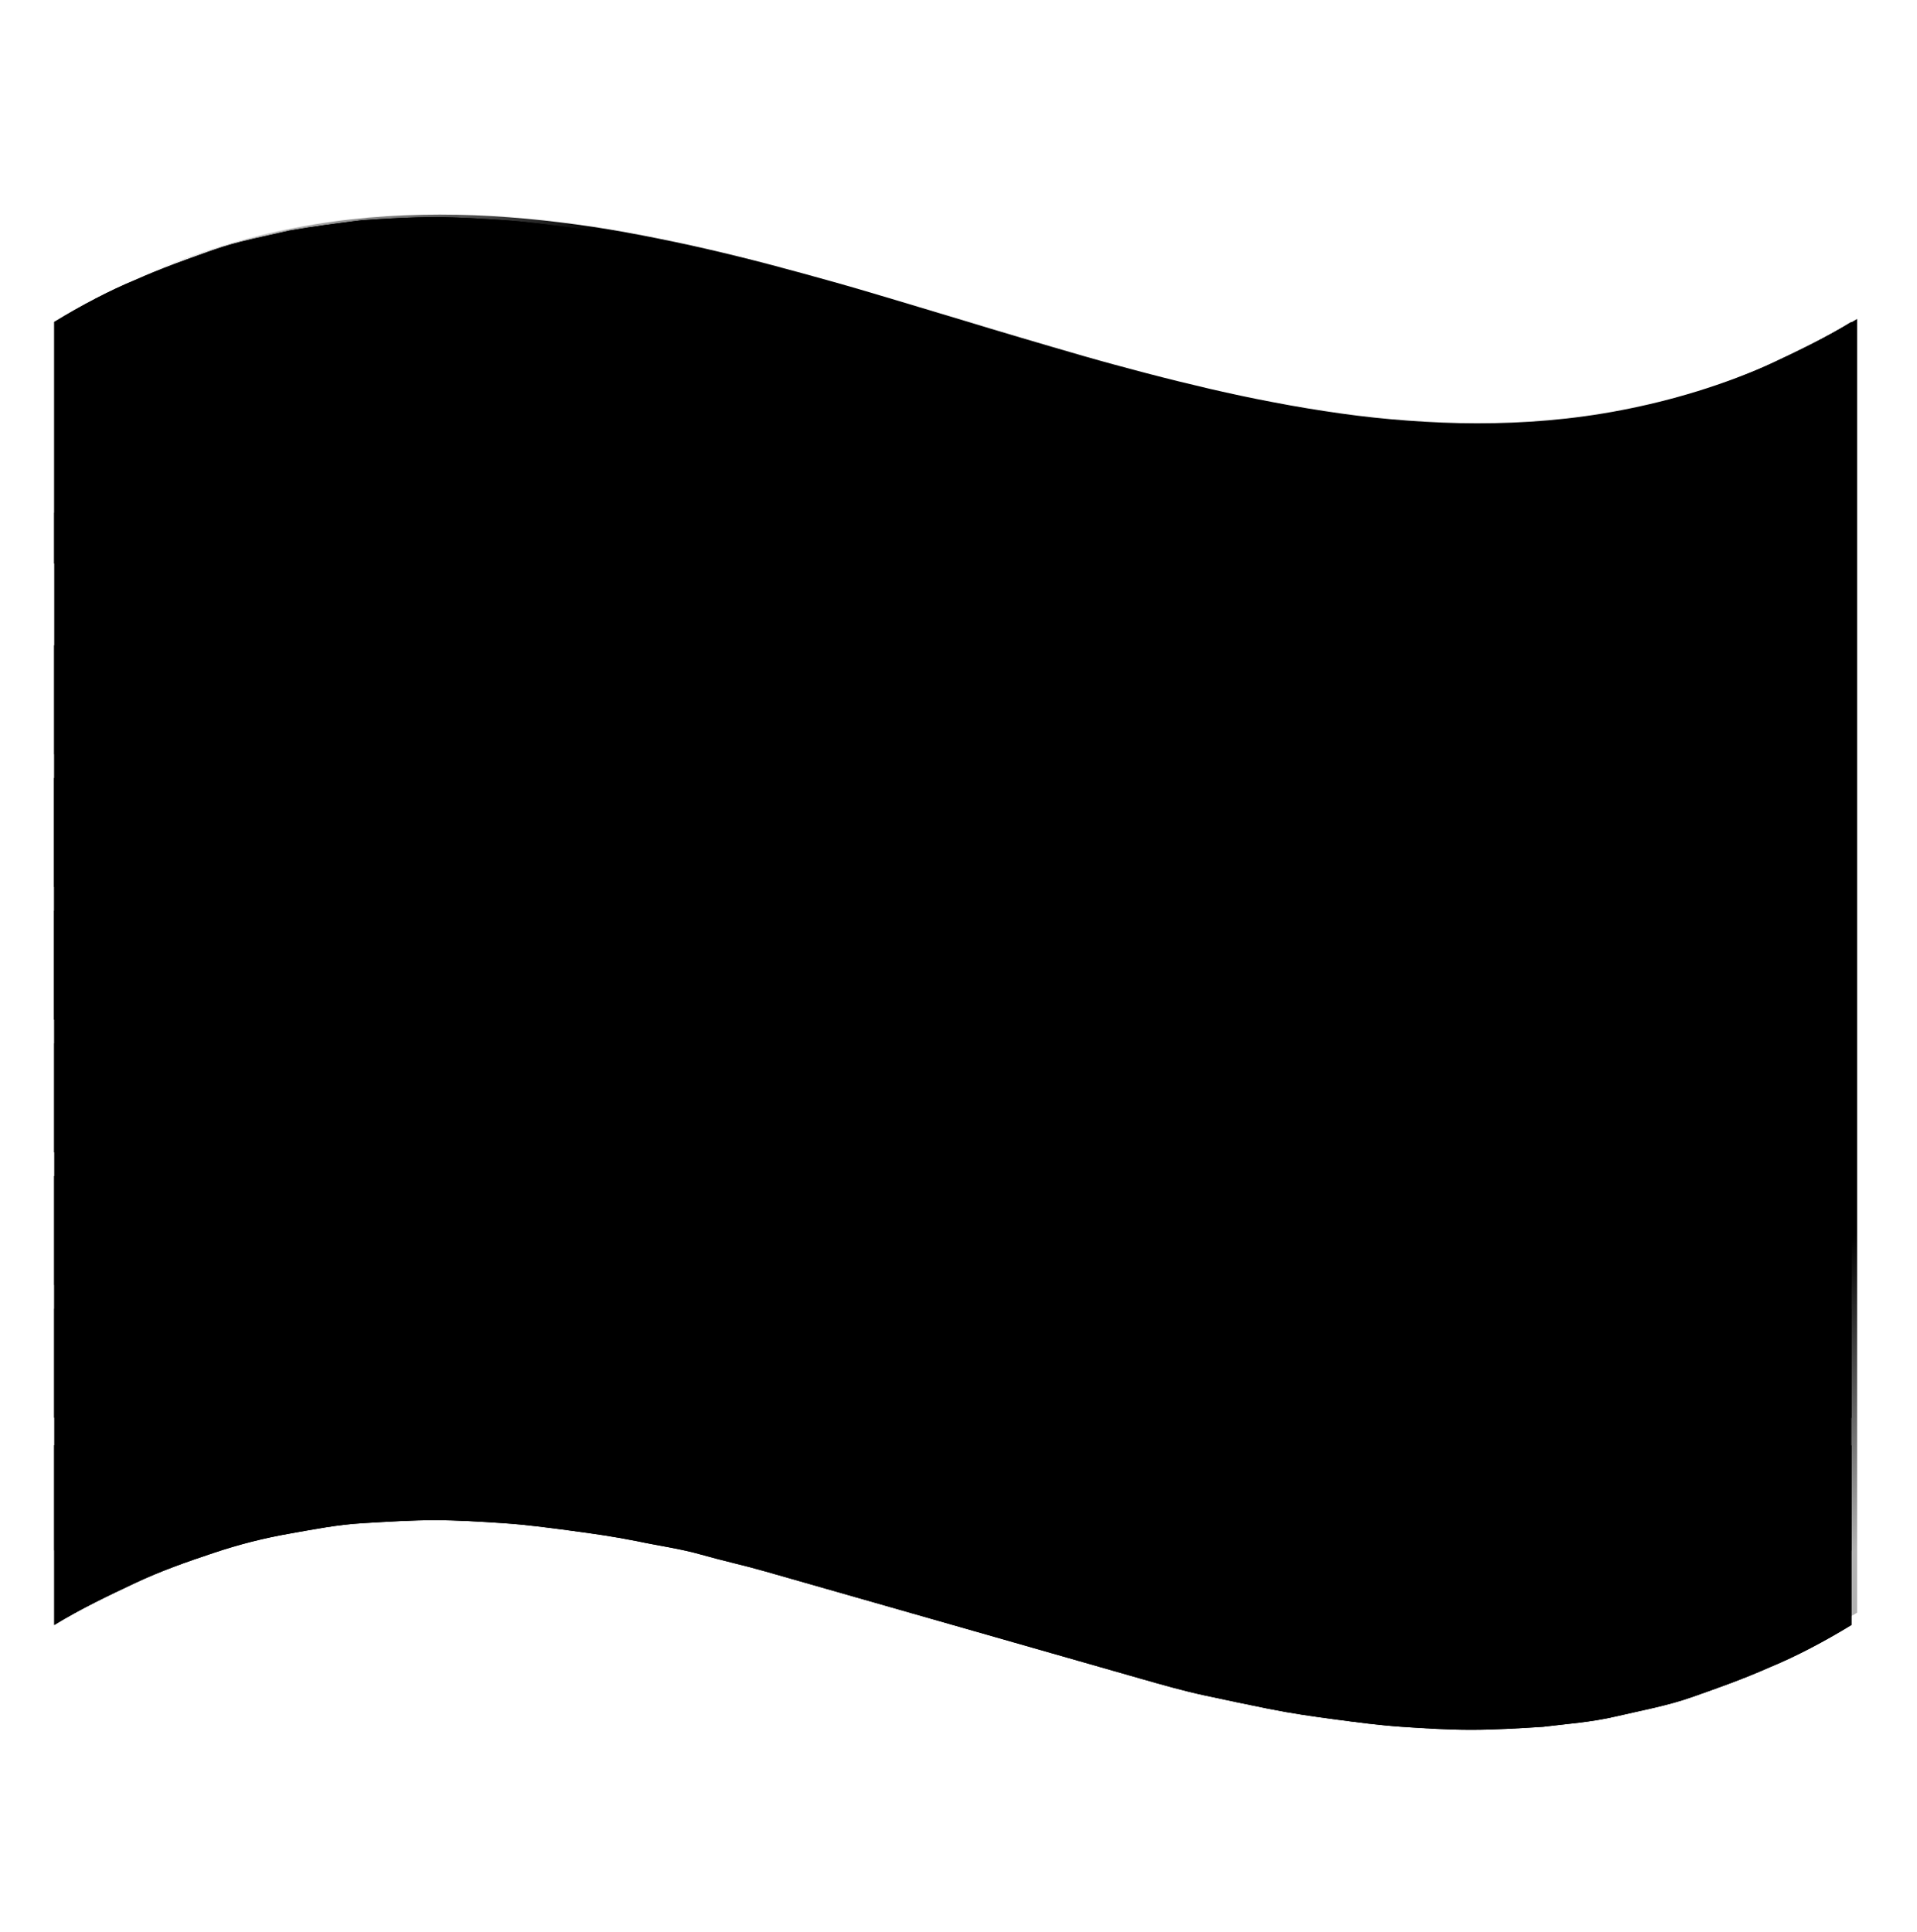 <svg width="128" height="129" viewBox="0 0 128 129" fill="none" xmlns="http://www.w3.org/2000/svg">
<path d="M123.621 37.64C121.821 38.74 119.921 39.74 118.221 40.44C116.421 41.24 114.721 41.84 113.021 42.44C111.321 43.04 109.621 43.34 107.921 43.74C106.221 44.14 104.621 44.24 103.021 44.44C101.421 44.54 99.821 44.64 98.221 44.64C96.621 44.64 95.121 44.54 93.621 44.44C92.121 44.34 90.621 44.14 89.121 43.94C87.621 43.74 86.221 43.54 84.721 43.24C83.221 42.94 81.821 42.64 80.421 42.34C79.021 42.04 77.621 41.64 76.221 41.24C74.821 40.84 73.421 40.44 72.021 40.04C70.621 39.64 69.221 39.24 67.821 38.84C66.421 38.44 65.021 38.04 63.621 37.64C62.221 37.24 60.821 36.84 59.421 36.44C58.021 36.04 56.621 35.64 55.221 35.24C53.821 34.84 52.421 34.44 51.021 34.04C49.621 33.64 48.221 33.34 46.821 32.94C45.421 32.54 43.921 32.34 42.521 32.04C41.021 31.74 39.621 31.54 38.121 31.34C36.621 31.14 35.121 30.94 33.621 30.84C32.121 30.74 30.521 30.64 29.021 30.64C27.521 30.64 25.921 30.74 24.221 30.84C22.521 30.94 21.021 31.24 19.321 31.54C17.621 31.84 16.021 32.24 14.221 32.84C12.421 33.44 10.721 34.04 9.021 34.84C7.321 35.64 5.421 36.54 3.621 37.64V32.64C3.621 32.64 3.621 28 3.621 26.5V21.5C5.421 20.4 7.321 19.4 9.021 18.7C10.821 17.9 12.521 17.3 14.221 16.7C15.921 16.1 17.621 15.8 19.321 15.4C21.021 15.1 22.621 14.9 24.221 14.7C25.821 14.6 27.421 14.5 29.021 14.5C30.621 14.5 32.121 14.6 33.621 14.7C35.121 14.8 36.621 15 38.121 15.2C39.621 15.4 41.121 15.6 42.521 15.9C43.921 16.2 45.421 16.5 46.821 16.8C48.221 17.1 49.621 17.5 51.021 17.9C52.421 18.3 53.821 18.7 55.221 19.1C56.621 19.5 58.021 19.9 59.421 20.3C60.821 20.7 62.221 21.1 63.621 21.5C65.021 21.9 66.421 22.3 67.821 22.7C69.221 23.1 70.621 23.5 72.021 23.9C73.421 24.3 74.821 24.7 76.221 25.1C77.621 25.5 79.021 25.8 80.421 26.2C81.821 26.5 83.321 26.8 84.721 27.1C86.121 27.4 87.621 27.6 89.121 27.8C90.621 28 92.121 28.2 93.621 28.3C95.121 28.4 96.721 28.5 98.221 28.5C99.721 28.5 101.321 28.4 103.021 28.3C104.721 28.2 106.221 27.9 107.921 27.6C109.621 27.3 111.221 26.9 113.021 26.3C114.821 25.7 116.521 25.1 118.221 24.3C119.921 23.5 121.821 22.6 123.621 21.5V26.5V32.64C123.621 32.64 123.621 35.74 123.621 37.64Z" fill="#F3473B" style="fill:#F3473B;fill:color(display-p3 0.953 0.278 0.231);fill-opacity:1;"/>
<path d="M123.621 37.64C121.821 38.74 119.921 39.74 118.221 40.44C116.421 41.24 114.721 41.84 113.021 42.44C111.321 43.04 109.621 43.34 107.921 43.74C106.221 44.14 104.621 44.24 103.021 44.44C101.421 44.54 99.821 44.64 98.221 44.64C96.621 44.64 95.121 44.54 93.621 44.44C92.121 44.34 90.621 44.14 89.121 43.94C87.621 43.74 86.221 43.54 84.721 43.24C83.221 42.94 81.821 42.64 80.421 42.34C79.021 42.04 77.621 41.64 76.221 41.24C74.821 40.84 73.421 40.44 72.021 40.04C70.621 39.64 69.221 39.24 67.821 38.84C66.421 38.44 65.021 38.04 63.621 37.64C62.221 37.24 60.821 36.84 59.421 36.44C58.021 36.04 56.621 35.64 55.221 35.24C53.821 34.84 52.421 34.44 51.021 34.04C49.621 33.64 48.221 33.34 46.821 32.94C45.421 32.54 43.921 32.34 42.521 32.04C41.021 31.74 39.621 31.54 38.121 31.34C36.621 31.14 35.121 30.94 33.621 30.84C32.121 30.74 30.521 30.64 29.021 30.64C27.521 30.64 25.921 30.74 24.221 30.84C22.521 30.94 21.021 31.24 19.321 31.54C17.621 31.84 16.021 32.24 14.221 32.84C12.421 33.44 10.721 34.04 9.021 34.84C7.321 35.64 5.421 36.54 3.621 37.64V32.64C3.621 32.64 3.621 28 3.621 26.5V21.5C5.421 20.4 7.321 19.4 9.021 18.7C10.821 17.9 12.521 17.3 14.221 16.7C15.921 16.1 17.621 15.8 19.321 15.4C21.021 15.1 22.621 14.9 24.221 14.7C25.821 14.6 27.421 14.5 29.021 14.5C30.621 14.5 32.121 14.6 33.621 14.7C35.121 14.8 36.621 15 38.121 15.2C39.621 15.4 41.121 15.6 42.521 15.9C43.921 16.2 45.421 16.5 46.821 16.8C48.221 17.1 49.621 17.5 51.021 17.9C52.421 18.3 53.821 18.7 55.221 19.1C56.621 19.5 58.021 19.9 59.421 20.3C60.821 20.7 62.221 21.1 63.621 21.5C65.021 21.9 66.421 22.3 67.821 22.7C69.221 23.1 70.621 23.5 72.021 23.9C73.421 24.3 74.821 24.7 76.221 25.1C77.621 25.5 79.021 25.8 80.421 26.2C81.821 26.5 83.321 26.8 84.721 27.1C86.121 27.4 87.621 27.6 89.121 27.8C90.621 28 92.121 28.2 93.621 28.3C95.121 28.4 96.721 28.5 98.221 28.5C99.721 28.5 101.321 28.4 103.021 28.3C104.721 28.2 106.221 27.9 107.921 27.6C109.621 27.3 111.221 26.9 113.021 26.3C114.821 25.7 116.521 25.1 118.221 24.3C119.921 23.5 121.821 22.6 123.621 21.5V26.5V32.64C123.621 32.64 123.621 35.74 123.621 37.64Z" fill="#FFB800" style="fill:#FFB800;fill:color(display-p3 1 0.72 0);fill-opacity:1;"/>
<path d="M123.621 50.381C121.821 51.481 119.921 52.481 118.221 53.181C116.421 53.981 114.721 54.581 113.021 55.181C111.321 55.781 109.621 56.081 107.921 56.481C106.221 56.881 104.621 56.981 103.021 57.181C101.421 57.281 99.821 57.381 98.221 57.381C96.621 57.381 95.121 57.281 93.621 57.181C92.121 57.081 90.621 56.881 89.121 56.681C87.621 56.481 86.221 56.281 84.721 55.981C83.221 55.681 81.821 55.381 80.421 55.081C79.021 54.781 77.621 54.381 76.221 53.981C74.821 53.581 73.421 53.181 72.021 52.781C70.621 52.381 69.221 51.981 67.821 51.581C66.421 51.181 65.021 50.781 63.621 50.381C62.221 49.981 60.821 49.581 59.421 49.181C58.021 48.781 56.621 48.381 55.221 47.981C53.821 47.581 52.421 47.181 51.021 46.781C49.621 46.381 48.221 46.081 46.821 45.681C45.421 45.281 43.921 45.081 42.521 44.781C41.021 44.481 39.621 44.281 38.121 44.081C36.621 43.881 35.121 43.681 33.621 43.581C32.121 43.481 30.521 43.381 29.021 43.381C27.521 43.381 25.921 43.481 24.221 43.581C22.521 43.681 21.021 43.981 19.321 44.281C17.621 44.581 16.021 44.981 14.221 45.581C12.421 46.181 10.721 46.781 9.021 47.581C7.321 48.381 5.421 49.281 3.621 50.381V45.381C3.621 45.381 3.621 40.741 3.621 39.241V34.241C5.421 33.141 7.321 32.141 9.021 31.441C10.821 30.641 12.521 30.041 14.221 29.441C15.921 28.841 17.621 28.541 19.321 28.141C21.021 27.841 22.621 27.641 24.221 27.441C25.821 27.341 27.421 27.241 29.021 27.241C30.621 27.241 32.121 27.341 33.621 27.441C35.121 27.541 36.621 27.741 38.121 27.941C39.621 28.141 41.121 28.341 42.521 28.641C43.921 28.941 45.421 29.241 46.821 29.541C48.221 29.841 49.621 30.241 51.021 30.641C52.421 31.041 53.821 31.441 55.221 31.841C56.621 32.241 58.021 32.641 59.421 33.041C60.821 33.441 62.221 33.841 63.621 34.241C65.021 34.641 66.421 35.041 67.821 35.441C69.221 35.841 70.621 36.241 72.021 36.641C73.421 37.041 74.821 37.441 76.221 37.841C77.621 38.241 79.021 38.541 80.421 38.941C81.821 39.241 83.321 39.541 84.721 39.841C86.121 40.141 87.621 40.341 89.121 40.541C90.621 40.741 92.121 40.941 93.621 41.041C95.121 41.141 96.721 41.241 98.221 41.241C99.721 41.241 101.321 41.141 103.021 41.041C104.721 40.941 106.221 40.641 107.921 40.341C109.621 40.041 111.221 39.641 113.021 39.041C114.821 38.441 116.521 37.841 118.221 37.041C119.921 36.241 121.821 35.341 123.621 34.241V39.241V45.381C123.621 45.381 123.621 48.481 123.621 50.381Z" fill="#F3473B" style="fill:#F3473B;fill:color(display-p3 0.953 0.278 0.231);fill-opacity:1;"/>
<path d="M123.621 59.241C121.821 60.341 119.921 61.341 118.221 62.041C116.421 62.841 114.721 63.441 113.021 64.041C111.321 64.641 109.621 64.941 107.921 65.341C106.221 65.741 104.621 65.841 103.021 66.041C101.421 66.141 99.821 66.241 98.221 66.241C96.621 66.241 95.121 66.141 93.621 66.041C92.121 65.941 90.621 65.741 89.121 65.541C87.621 65.341 86.221 65.141 84.721 64.841C83.221 64.541 81.821 64.241 80.421 63.941C79.021 63.641 77.621 63.241 76.221 62.841C74.821 62.441 73.421 62.041 72.021 61.641C70.621 61.241 69.221 60.841 67.821 60.441C66.421 60.041 65.021 59.641 63.621 59.241C62.221 58.841 60.821 58.441 59.421 58.041C58.021 57.641 56.621 57.241 55.221 56.841C53.821 56.441 52.421 56.041 51.021 55.641C49.621 55.241 48.221 54.941 46.821 54.541C45.421 54.141 43.921 53.941 42.521 53.641C41.021 53.341 39.621 53.141 38.121 52.941C36.621 52.741 35.121 52.541 33.621 52.441C32.121 52.341 30.521 52.241 29.021 52.241C27.521 52.241 25.921 52.341 24.221 52.441C22.521 52.541 21.021 52.841 19.321 53.141C17.621 53.441 16.021 53.841 14.221 54.441C12.421 55.041 10.721 55.641 9.021 56.441C7.321 57.241 5.421 58.141 3.621 59.241V54.241C3.621 54.241 3.621 49.601 3.621 48.101V43.101C5.421 42.001 7.321 41.001 9.021 40.301C10.821 39.501 12.521 38.901 14.221 38.301C15.921 37.701 17.621 37.401 19.321 37.001C21.021 36.701 22.621 36.501 24.221 36.301C25.821 36.201 27.421 36.101 29.021 36.101C30.621 36.101 32.121 36.201 33.621 36.301C35.121 36.401 36.621 36.601 38.121 36.801C39.621 37.001 41.121 37.201 42.521 37.501C43.921 37.801 45.421 38.101 46.821 38.401C48.221 38.701 49.621 39.101 51.021 39.501C52.421 39.901 53.821 40.301 55.221 40.701C56.621 41.101 58.021 41.501 59.421 41.901C60.821 42.301 62.221 42.701 63.621 43.101C65.021 43.501 66.421 43.901 67.821 44.301C69.221 44.701 70.621 45.101 72.021 45.501C73.421 45.901 74.821 46.301 76.221 46.701C77.621 47.101 79.021 47.401 80.421 47.801C81.821 48.101 83.321 48.401 84.721 48.701C86.121 49.001 87.621 49.201 89.121 49.401C90.621 49.601 92.121 49.801 93.621 49.901C95.121 50.001 96.721 50.101 98.221 50.101C99.721 50.101 101.321 50.001 103.021 49.901C104.721 49.801 106.221 49.501 107.921 49.201C109.621 48.901 111.221 48.501 113.021 47.901C114.821 47.301 116.521 46.701 118.221 45.901C119.921 45.101 121.821 44.201 123.621 43.101V48.101V54.241C123.621 54.241 123.621 57.341 123.621 59.241Z" fill="#F3473B" style="fill:#F3473B;fill:color(display-p3 0.953 0.278 0.231);fill-opacity:1;"/>
<path d="M123.621 59.241C121.821 60.341 119.921 61.341 118.221 62.041C116.421 62.841 114.721 63.441 113.021 64.041C111.321 64.641 109.621 64.941 107.921 65.341C106.221 65.741 104.621 65.841 103.021 66.041C101.421 66.141 99.821 66.241 98.221 66.241C96.621 66.241 95.121 66.141 93.621 66.041C92.121 65.941 90.621 65.741 89.121 65.541C87.621 65.341 86.221 65.141 84.721 64.841C83.221 64.541 81.821 64.241 80.421 63.941C79.021 63.641 77.621 63.241 76.221 62.841C74.821 62.441 73.421 62.041 72.021 61.641C70.621 61.241 69.221 60.841 67.821 60.441C66.421 60.041 65.021 59.641 63.621 59.241C62.221 58.841 60.821 58.441 59.421 58.041C58.021 57.641 56.621 57.241 55.221 56.841C53.821 56.441 52.421 56.041 51.021 55.641C49.621 55.241 48.221 54.941 46.821 54.541C45.421 54.141 43.921 53.941 42.521 53.641C41.021 53.341 39.621 53.141 38.121 52.941C36.621 52.741 35.121 52.541 33.621 52.441C32.121 52.341 30.521 52.241 29.021 52.241C27.521 52.241 25.921 52.341 24.221 52.441C22.521 52.541 21.021 52.841 19.321 53.141C17.621 53.441 16.021 53.841 14.221 54.441C12.421 55.041 10.721 55.641 9.021 56.441C7.321 57.241 5.421 58.141 3.621 59.241V54.241C3.621 54.241 3.621 49.601 3.621 48.101V43.101C5.421 42.001 7.321 41.001 9.021 40.301C10.821 39.501 12.521 38.901 14.221 38.301C15.921 37.701 17.621 37.401 19.321 37.001C21.021 36.701 22.621 36.501 24.221 36.301C25.821 36.201 27.421 36.101 29.021 36.101C30.621 36.101 32.121 36.201 33.621 36.301C35.121 36.401 36.621 36.601 38.121 36.801C39.621 37.001 41.121 37.201 42.521 37.501C43.921 37.801 45.421 38.101 46.821 38.401C48.221 38.701 49.621 39.101 51.021 39.501C52.421 39.901 53.821 40.301 55.221 40.701C56.621 41.101 58.021 41.501 59.421 41.901C60.821 42.301 62.221 42.701 63.621 43.101C65.021 43.501 66.421 43.901 67.821 44.301C69.221 44.701 70.621 45.101 72.021 45.501C73.421 45.901 74.821 46.301 76.221 46.701C77.621 47.101 79.021 47.401 80.421 47.801C81.821 48.101 83.321 48.401 84.721 48.701C86.121 49.001 87.621 49.201 89.121 49.401C90.621 49.601 92.121 49.801 93.621 49.901C95.121 50.001 96.721 50.101 98.221 50.101C99.721 50.101 101.321 50.001 103.021 49.901C104.721 49.801 106.221 49.501 107.921 49.201C109.621 48.901 111.221 48.501 113.021 47.901C114.821 47.301 116.521 46.701 118.221 45.901C119.921 45.101 121.821 44.201 123.621 43.101V48.101V54.241C123.621 54.241 123.621 57.341 123.621 59.241Z" fill="#FFB800" style="fill:#FFB800;fill:color(display-p3 1 0.72 0);fill-opacity:1;"/>
<path d="M123.621 68.101C121.821 69.201 119.921 70.201 118.221 70.901C116.421 71.701 114.721 72.301 113.021 72.901C111.321 73.501 109.621 73.801 107.921 74.201C106.221 74.601 104.621 74.701 103.021 74.901C101.421 75.001 99.821 75.101 98.221 75.101C96.621 75.101 95.121 75.001 93.621 74.901C92.121 74.801 90.621 74.601 89.121 74.401C87.621 74.201 86.221 74.001 84.721 73.701C83.221 73.401 81.821 73.101 80.421 72.801C79.021 72.501 77.621 72.101 76.221 71.701C74.821 71.301 73.421 70.901 72.021 70.501C70.621 70.101 69.221 69.701 67.821 69.301C66.421 68.901 65.021 68.501 63.621 68.101C62.221 67.701 60.821 67.301 59.421 66.901C58.021 66.501 56.621 66.101 55.221 65.701C53.821 65.301 52.421 64.901 51.021 64.501C49.621 64.101 48.221 63.801 46.821 63.401C45.421 63.001 43.921 62.801 42.521 62.501C41.021 62.201 39.621 62.001 38.121 61.801C36.621 61.601 35.121 61.401 33.621 61.301C32.121 61.201 30.521 61.101 29.021 61.101C27.521 61.101 25.921 61.201 24.221 61.301C22.521 61.401 21.021 61.701 19.321 62.001C17.621 62.301 16.021 62.701 14.221 63.301C12.421 63.901 10.721 64.501 9.021 65.301C7.321 66.101 5.421 67.001 3.621 68.101V63.101C3.621 63.101 3.621 58.462 3.621 56.962V51.962C5.421 50.862 7.321 49.862 9.021 49.162C10.821 48.362 12.521 47.762 14.221 47.162C15.921 46.562 17.621 46.262 19.321 45.862C21.021 45.562 22.621 45.362 24.221 45.162C25.821 45.062 27.421 44.962 29.021 44.962C30.621 44.962 32.121 45.062 33.621 45.162C35.121 45.262 36.621 45.462 38.121 45.662C39.621 45.862 41.121 46.062 42.521 46.362C43.921 46.662 45.421 46.962 46.821 47.262C48.221 47.562 49.621 47.962 51.021 48.362C52.421 48.762 53.821 49.162 55.221 49.562C56.621 49.962 58.021 50.362 59.421 50.762C60.821 51.162 62.221 51.562 63.621 51.962C65.021 52.362 66.421 52.762 67.821 53.162C69.221 53.562 70.621 53.962 72.021 54.362C73.421 54.762 74.821 55.162 76.221 55.562C77.621 55.962 79.021 56.262 80.421 56.662C81.821 56.962 83.321 57.262 84.721 57.562C86.121 57.862 87.621 58.062 89.121 58.262C90.621 58.462 92.121 58.662 93.621 58.762C95.121 58.862 96.721 58.962 98.221 58.962C99.721 58.962 101.321 58.862 103.021 58.762C104.721 58.662 106.221 58.362 107.921 58.062C109.621 57.762 111.221 57.362 113.021 56.762C114.821 56.162 116.521 55.562 118.221 54.762C119.921 53.962 121.821 53.062 123.621 51.962V56.962V63.101C123.621 63.101 123.621 66.201 123.621 68.101Z" fill="#F3473B" style="fill:#F3473B;fill:color(display-p3 0.953 0.278 0.231);fill-opacity:1;"/>
<path d="M123.621 68.101C121.821 69.201 119.921 70.201 118.221 70.901C116.421 71.701 114.721 72.301 113.021 72.901C111.321 73.501 109.621 73.801 107.921 74.201C106.221 74.601 104.621 74.701 103.021 74.901C101.421 75.001 99.821 75.101 98.221 75.101C96.621 75.101 95.121 75.001 93.621 74.901C92.121 74.801 90.621 74.601 89.121 74.401C87.621 74.201 86.221 74.001 84.721 73.701C83.221 73.401 81.821 73.101 80.421 72.801C79.021 72.501 77.621 72.101 76.221 71.701C74.821 71.301 73.421 70.901 72.021 70.501C70.621 70.101 69.221 69.701 67.821 69.301C66.421 68.901 65.021 68.501 63.621 68.101C62.221 67.701 60.821 67.301 59.421 66.901C58.021 66.501 56.621 66.101 55.221 65.701C53.821 65.301 52.421 64.901 51.021 64.501C49.621 64.101 48.221 63.801 46.821 63.401C45.421 63.001 43.921 62.801 42.521 62.501C41.021 62.201 39.621 62.001 38.121 61.801C36.621 61.601 35.121 61.401 33.621 61.301C32.121 61.201 30.521 61.101 29.021 61.101C27.521 61.101 25.921 61.201 24.221 61.301C22.521 61.401 21.021 61.701 19.321 62.001C17.621 62.301 16.021 62.701 14.221 63.301C12.421 63.901 10.721 64.501 9.021 65.301C7.321 66.101 5.421 67.001 3.621 68.101V63.101C3.621 63.101 3.621 58.462 3.621 56.962V51.962C5.421 50.862 7.321 49.862 9.021 49.162C10.821 48.362 12.521 47.762 14.221 47.162C15.921 46.562 17.621 46.262 19.321 45.862C21.021 45.562 22.621 45.362 24.221 45.162C25.821 45.062 27.421 44.962 29.021 44.962C30.621 44.962 32.121 45.062 33.621 45.162C35.121 45.262 36.621 45.462 38.121 45.662C39.621 45.862 41.121 46.062 42.521 46.362C43.921 46.662 45.421 46.962 46.821 47.262C48.221 47.562 49.621 47.962 51.021 48.362C52.421 48.762 53.821 49.162 55.221 49.562C56.621 49.962 58.021 50.362 59.421 50.762C60.821 51.162 62.221 51.562 63.621 51.962C65.021 52.362 66.421 52.762 67.821 53.162C69.221 53.562 70.621 53.962 72.021 54.362C73.421 54.762 74.821 55.162 76.221 55.562C77.621 55.962 79.021 56.262 80.421 56.662C81.821 56.962 83.321 57.262 84.721 57.562C86.121 57.862 87.621 58.062 89.121 58.262C90.621 58.462 92.121 58.662 93.621 58.762C95.121 58.862 96.721 58.962 98.221 58.962C99.721 58.962 101.321 58.862 103.021 58.762C104.721 58.662 106.221 58.362 107.921 58.062C109.621 57.762 111.221 57.362 113.021 56.762C114.821 56.162 116.521 55.562 118.221 54.762C119.921 53.962 121.821 53.062 123.621 51.962V56.962V63.101C123.621 63.101 123.621 66.201 123.621 68.101Z" fill="#FFB800" style="fill:#FFB800;fill:color(display-p3 1 0.72 0);fill-opacity:1;"/>
<path d="M123.621 68.101C121.821 69.201 119.921 70.201 118.221 70.901C116.421 71.701 114.721 72.301 113.021 72.901C111.321 73.501 109.621 73.801 107.921 74.201C106.221 74.601 104.621 74.701 103.021 74.901C101.421 75.001 99.821 75.101 98.221 75.101C96.621 75.101 95.121 75.001 93.621 74.901C92.121 74.801 90.621 74.601 89.121 74.401C87.621 74.201 86.221 74.001 84.721 73.701C83.221 73.401 81.821 73.101 80.421 72.801C79.021 72.501 77.621 72.101 76.221 71.701C74.821 71.301 73.421 70.901 72.021 70.501C70.621 70.101 69.221 69.701 67.821 69.301C66.421 68.901 65.021 68.501 63.621 68.101C62.221 67.701 60.821 67.301 59.421 66.901C58.021 66.501 56.621 66.101 55.221 65.701C53.821 65.301 52.421 64.901 51.021 64.501C49.621 64.101 48.221 63.801 46.821 63.401C45.421 63.001 43.921 62.801 42.521 62.501C41.021 62.201 39.621 62.001 38.121 61.801C36.621 61.601 35.121 61.401 33.621 61.301C32.121 61.201 30.521 61.101 29.021 61.101C27.521 61.101 25.921 61.201 24.221 61.301C22.521 61.401 21.021 61.701 19.321 62.001C17.621 62.301 16.021 62.701 14.221 63.301C12.421 63.901 10.721 64.501 9.021 65.301C7.321 66.101 5.421 67.001 3.621 68.101V63.101C3.621 63.101 3.621 58.462 3.621 56.962V51.962C5.421 50.862 7.321 49.862 9.021 49.162C10.821 48.362 12.521 47.762 14.221 47.162C15.921 46.562 17.621 46.262 19.321 45.862C21.021 45.562 22.621 45.362 24.221 45.162C25.821 45.062 27.421 44.962 29.021 44.962C30.621 44.962 32.121 45.062 33.621 45.162C35.121 45.262 36.621 45.462 38.121 45.662C39.621 45.862 41.121 46.062 42.521 46.362C43.921 46.662 45.421 46.962 46.821 47.262C48.221 47.562 49.621 47.962 51.021 48.362C52.421 48.762 53.821 49.162 55.221 49.562C56.621 49.962 58.021 50.362 59.421 50.762C60.821 51.162 62.221 51.562 63.621 51.962C65.021 52.362 66.421 52.762 67.821 53.162C69.221 53.562 70.621 53.962 72.021 54.362C73.421 54.762 74.821 55.162 76.221 55.562C77.621 55.962 79.021 56.262 80.421 56.662C81.821 56.962 83.321 57.262 84.721 57.562C86.121 57.862 87.621 58.062 89.121 58.262C90.621 58.462 92.121 58.662 93.621 58.762C95.121 58.862 96.721 58.962 98.221 58.962C99.721 58.962 101.321 58.862 103.021 58.762C104.721 58.662 106.221 58.362 107.921 58.062C109.621 57.762 111.221 57.362 113.021 56.762C114.821 56.162 116.521 55.562 118.221 54.762C119.921 53.962 121.821 53.062 123.621 51.962V56.962V63.101C123.621 63.101 123.621 66.201 123.621 68.101Z" fill="#F3473B" style="fill:#F3473B;fill:color(display-p3 0.953 0.278 0.231);fill-opacity:1;"/>
<path d="M123.621 76.962C121.821 78.062 119.921 79.062 118.221 79.762C116.421 80.562 114.721 81.162 113.021 81.762C111.321 82.362 109.621 82.662 107.921 83.062C106.221 83.462 104.621 83.562 103.021 83.762C101.421 83.862 99.821 83.962 98.221 83.962C96.621 83.962 95.121 83.862 93.621 83.762C92.121 83.662 90.621 83.462 89.121 83.262C87.621 83.062 86.221 82.862 84.721 82.562C83.221 82.262 81.821 81.962 80.421 81.662C79.021 81.362 77.621 80.962 76.221 80.562C74.821 80.162 73.421 79.762 72.021 79.362C70.621 78.962 69.221 78.562 67.821 78.162C66.421 77.762 65.021 77.362 63.621 76.962C62.221 76.562 60.821 76.162 59.421 75.762C58.021 75.362 56.621 74.962 55.221 74.562C53.821 74.162 52.421 73.762 51.021 73.362C49.621 72.962 48.221 72.662 46.821 72.262C45.421 71.862 43.921 71.662 42.521 71.362C41.021 71.062 39.621 70.862 38.121 70.662C36.621 70.462 35.121 70.262 33.621 70.162C32.121 70.062 30.521 69.962 29.021 69.962C27.521 69.962 25.921 70.062 24.221 70.162C22.521 70.262 21.021 70.562 19.321 70.862C17.621 71.162 16.021 71.562 14.221 72.162C12.421 72.762 10.721 73.362 9.021 74.162C7.321 74.962 5.421 75.862 3.621 76.962V71.962C3.621 71.962 3.621 67.322 3.621 65.822V60.822C5.421 59.722 7.321 58.722 9.021 58.022C10.821 57.222 12.521 56.622 14.221 56.022C15.921 55.422 17.621 55.122 19.321 54.722C21.021 54.422 22.621 54.222 24.221 54.022C25.821 53.922 27.421 53.822 29.021 53.822C30.621 53.822 32.121 53.922 33.621 54.022C35.121 54.122 36.621 54.322 38.121 54.522C39.621 54.722 41.121 54.922 42.521 55.222C43.921 55.522 45.421 55.822 46.821 56.122C48.221 56.422 49.621 56.822 51.021 57.222C52.421 57.622 53.821 58.022 55.221 58.422C56.621 58.822 58.021 59.222 59.421 59.622C60.821 60.022 62.221 60.422 63.621 60.822C65.021 61.222 66.421 61.622 67.821 62.022C69.221 62.422 70.621 62.822 72.021 63.222C73.421 63.622 74.821 64.022 76.221 64.422C77.621 64.822 79.021 65.122 80.421 65.522C81.821 65.822 83.321 66.122 84.721 66.422C86.121 66.722 87.621 66.922 89.121 67.122C90.621 67.322 92.121 67.522 93.621 67.622C95.121 67.722 96.721 67.822 98.221 67.822C99.721 67.822 101.321 67.722 103.021 67.622C104.721 67.522 106.221 67.222 107.921 66.922C109.621 66.622 111.221 66.222 113.021 65.622C114.821 65.022 116.521 64.422 118.221 63.622C119.921 62.822 121.821 61.922 123.621 60.822V65.822V71.962C123.621 71.962 123.621 75.062 123.621 76.962Z" fill="#F3473B" style="fill:#F3473B;fill:color(display-p3 0.953 0.278 0.231);fill-opacity:1;"/>
<path d="M123.621 76.962C121.821 78.062 119.921 79.062 118.221 79.762C116.421 80.562 114.721 81.162 113.021 81.762C111.321 82.362 109.621 82.662 107.921 83.062C106.221 83.462 104.621 83.562 103.021 83.762C101.421 83.862 99.821 83.962 98.221 83.962C96.621 83.962 95.121 83.862 93.621 83.762C92.121 83.662 90.621 83.462 89.121 83.262C87.621 83.062 86.221 82.862 84.721 82.562C83.221 82.262 81.821 81.962 80.421 81.662C79.021 81.362 77.621 80.962 76.221 80.562C74.821 80.162 73.421 79.762 72.021 79.362C70.621 78.962 69.221 78.562 67.821 78.162C66.421 77.762 65.021 77.362 63.621 76.962C62.221 76.562 60.821 76.162 59.421 75.762C58.021 75.362 56.621 74.962 55.221 74.562C53.821 74.162 52.421 73.762 51.021 73.362C49.621 72.962 48.221 72.662 46.821 72.262C45.421 71.862 43.921 71.662 42.521 71.362C41.021 71.062 39.621 70.862 38.121 70.662C36.621 70.462 35.121 70.262 33.621 70.162C32.121 70.062 30.521 69.962 29.021 69.962C27.521 69.962 25.921 70.062 24.221 70.162C22.521 70.262 21.021 70.562 19.321 70.862C17.621 71.162 16.021 71.562 14.221 72.162C12.421 72.762 10.721 73.362 9.021 74.162C7.321 74.962 5.421 75.862 3.621 76.962V71.962C3.621 71.962 3.621 67.322 3.621 65.822V60.822C5.421 59.722 7.321 58.722 9.021 58.022C10.821 57.222 12.521 56.622 14.221 56.022C15.921 55.422 17.621 55.122 19.321 54.722C21.021 54.422 22.621 54.222 24.221 54.022C25.821 53.922 27.421 53.822 29.021 53.822C30.621 53.822 32.121 53.922 33.621 54.022C35.121 54.122 36.621 54.322 38.121 54.522C39.621 54.722 41.121 54.922 42.521 55.222C43.921 55.522 45.421 55.822 46.821 56.122C48.221 56.422 49.621 56.822 51.021 57.222C52.421 57.622 53.821 58.022 55.221 58.422C56.621 58.822 58.021 59.222 59.421 59.622C60.821 60.022 62.221 60.422 63.621 60.822C65.021 61.222 66.421 61.622 67.821 62.022C69.221 62.422 70.621 62.822 72.021 63.222C73.421 63.622 74.821 64.022 76.221 64.422C77.621 64.822 79.021 65.122 80.421 65.522C81.821 65.822 83.321 66.122 84.721 66.422C86.121 66.722 87.621 66.922 89.121 67.122C90.621 67.322 92.121 67.522 93.621 67.622C95.121 67.722 96.721 67.822 98.221 67.822C99.721 67.822 101.321 67.722 103.021 67.622C104.721 67.522 106.221 67.222 107.921 66.922C109.621 66.622 111.221 66.222 113.021 65.622C114.821 65.022 116.521 64.422 118.221 63.622C119.921 62.822 121.821 61.922 123.621 60.822V65.822V71.962C123.621 71.962 123.621 75.062 123.621 76.962Z" fill="#FFB800" style="fill:#FFB800;fill:color(display-p3 1 0.72 0);fill-opacity:1;"/>
<path d="M123.621 85.822C121.821 86.922 119.921 87.922 118.221 88.622C116.421 89.422 114.721 90.022 113.021 90.622C111.321 91.222 109.621 91.522 107.921 91.922C106.221 92.322 104.621 92.422 103.021 92.622C101.421 92.722 99.821 92.822 98.221 92.822C96.621 92.822 95.121 92.722 93.621 92.622C92.121 92.522 90.621 92.322 89.121 92.122C87.621 91.922 86.221 91.722 84.721 91.422C83.221 91.122 81.821 90.822 80.421 90.522C79.021 90.222 77.621 89.822 76.221 89.422C74.821 89.022 73.421 88.622 72.021 88.222C70.621 87.822 69.221 87.422 67.821 87.022C66.421 86.622 65.021 86.222 63.621 85.822C62.221 85.422 60.821 85.022 59.421 84.622C58.021 84.222 56.621 83.822 55.221 83.422C53.821 83.022 52.421 82.622 51.021 82.222C49.621 81.822 48.221 81.522 46.821 81.122C45.421 80.722 43.921 80.522 42.521 80.222C41.021 79.922 39.621 79.722 38.121 79.522C36.621 79.322 35.121 79.122 33.621 79.022C32.121 78.922 30.521 78.822 29.021 78.822C27.521 78.822 25.921 78.922 24.221 79.022C22.521 79.122 21.021 79.422 19.321 79.722C17.621 80.022 16.021 80.422 14.221 81.022C12.421 81.622 10.721 82.222 9.021 83.022C7.321 83.822 5.421 84.722 3.621 85.822V80.822C3.621 80.822 3.621 76.183 3.621 74.683V69.683C5.421 68.582 7.321 67.582 9.021 66.882C10.821 66.082 12.521 65.483 14.221 64.882C15.921 64.282 17.621 63.983 19.321 63.583C21.021 63.282 22.621 63.083 24.221 62.883C25.821 62.782 27.421 62.682 29.021 62.682C30.621 62.682 32.121 62.782 33.621 62.883C35.121 62.983 36.621 63.182 38.121 63.383C39.621 63.583 41.121 63.782 42.521 64.082C43.921 64.382 45.421 64.683 46.821 64.983C48.221 65.282 49.621 65.683 51.021 66.082C52.421 66.483 53.821 66.882 55.221 67.282C56.621 67.683 58.021 68.082 59.421 68.483C60.821 68.882 62.221 69.282 63.621 69.683C65.021 70.082 66.421 70.483 67.821 70.882C69.221 71.282 70.621 71.683 72.021 72.082C73.421 72.483 74.821 72.882 76.221 73.282C77.621 73.683 79.021 73.983 80.421 74.382C81.821 74.683 83.321 74.983 84.721 75.282C86.121 75.582 87.621 75.782 89.121 75.983C90.621 76.183 92.121 76.382 93.621 76.483C95.121 76.582 96.721 76.683 98.221 76.683C99.721 76.683 101.321 76.582 103.021 76.483C104.721 76.382 106.221 76.082 107.921 75.782C109.621 75.483 111.221 75.082 113.021 74.483C114.821 73.882 116.521 73.282 118.221 72.483C119.921 71.683 121.821 70.782 123.621 69.683V74.683V80.822C123.621 80.822 123.621 83.922 123.621 85.822Z" fill="#F3473B" style="fill:#F3473B;fill:color(display-p3 0.953 0.278 0.231);fill-opacity:1;"/>
<path d="M123.621 94.683C121.821 95.782 119.921 96.782 118.221 97.483C116.421 98.282 114.721 98.882 113.021 99.483C111.321 100.082 109.621 100.382 107.921 100.782C106.221 101.182 104.621 101.282 103.021 101.482C101.421 101.582 99.821 101.683 98.221 101.683C96.621 101.683 95.121 101.582 93.621 101.482C92.121 101.382 90.621 101.182 89.121 100.982C87.621 100.782 86.221 100.582 84.721 100.282C83.221 99.983 81.821 99.683 80.421 99.382C79.021 99.082 77.621 98.683 76.221 98.282C74.821 97.882 73.421 97.483 72.021 97.082C70.621 96.683 69.221 96.282 67.821 95.882C66.421 95.483 65.021 95.082 63.621 94.683C62.221 94.282 60.821 93.882 59.421 93.483C58.021 93.082 56.621 92.683 55.221 92.282C53.821 91.882 52.421 91.483 51.021 91.082C49.621 90.683 48.221 90.382 46.821 89.983C45.421 89.582 43.921 89.382 42.521 89.082C41.021 88.782 39.621 88.582 38.121 88.382C36.621 88.183 35.121 87.983 33.621 87.882C32.121 87.782 30.521 87.683 29.021 87.683C27.521 87.683 25.921 87.782 24.221 87.882C22.521 87.983 21.021 88.282 19.321 88.582C17.621 88.882 16.021 89.282 14.221 89.882C12.421 90.483 10.721 91.082 9.021 91.882C7.321 92.683 5.421 93.582 3.621 94.683V89.683C3.621 89.683 3.621 85.043 3.621 83.543V78.543C5.421 77.443 7.321 76.443 9.021 75.743C10.821 74.943 12.521 74.343 14.221 73.743C15.921 73.143 17.621 72.843 19.321 72.443C21.021 72.143 22.621 71.943 24.221 71.743C25.821 71.643 27.421 71.543 29.021 71.543C30.621 71.543 32.121 71.643 33.621 71.743C35.121 71.843 36.621 72.043 38.121 72.243C39.621 72.443 41.121 72.643 42.521 72.943C43.921 73.243 45.421 73.543 46.821 73.843C48.221 74.143 49.621 74.543 51.021 74.943C52.421 75.343 53.821 75.743 55.221 76.143C56.621 76.543 58.021 76.943 59.421 77.343C60.821 77.743 62.221 78.143 63.621 78.543C65.021 78.943 66.421 79.343 67.821 79.743C69.221 80.143 70.621 80.543 72.021 80.943C73.421 81.343 74.821 81.743 76.221 82.143C77.621 82.543 79.021 82.843 80.421 83.243C81.821 83.543 83.321 83.843 84.721 84.143C86.121 84.443 87.621 84.643 89.121 84.843C90.621 85.043 92.121 85.243 93.621 85.343C95.121 85.443 96.721 85.543 98.221 85.543C99.721 85.543 101.321 85.443 103.021 85.343C104.721 85.243 106.221 84.943 107.921 84.643C109.621 84.343 111.221 83.943 113.021 83.343C114.821 82.743 116.521 82.143 118.221 81.343C119.921 80.543 121.821 79.643 123.621 78.543V83.543V89.683C123.621 89.683 123.621 92.782 123.621 94.683Z" fill="#F3473B" style="fill:#F3473B;fill:color(display-p3 0.953 0.278 0.231);fill-opacity:1;"/>
<path d="M123.621 94.683C121.821 95.782 119.921 96.782 118.221 97.483C116.421 98.282 114.721 98.882 113.021 99.483C111.321 100.082 109.621 100.382 107.921 100.782C106.221 101.182 104.621 101.282 103.021 101.482C101.421 101.582 99.821 101.683 98.221 101.683C96.621 101.683 95.121 101.582 93.621 101.482C92.121 101.382 90.621 101.182 89.121 100.982C87.621 100.782 86.221 100.582 84.721 100.282C83.221 99.983 81.821 99.683 80.421 99.382C79.021 99.082 77.621 98.683 76.221 98.282C74.821 97.882 73.421 97.483 72.021 97.082C70.621 96.683 69.221 96.282 67.821 95.882C66.421 95.483 65.021 95.082 63.621 94.683C62.221 94.282 60.821 93.882 59.421 93.483C58.021 93.082 56.621 92.683 55.221 92.282C53.821 91.882 52.421 91.483 51.021 91.082C49.621 90.683 48.221 90.382 46.821 89.983C45.421 89.582 43.921 89.382 42.521 89.082C41.021 88.782 39.621 88.582 38.121 88.382C36.621 88.183 35.121 87.983 33.621 87.882C32.121 87.782 30.521 87.683 29.021 87.683C27.521 87.683 25.921 87.782 24.221 87.882C22.521 87.983 21.021 88.282 19.321 88.582C17.621 88.882 16.021 89.282 14.221 89.882C12.421 90.483 10.721 91.082 9.021 91.882C7.321 92.683 5.421 93.582 3.621 94.683V89.683C3.621 89.683 3.621 85.043 3.621 83.543V78.543C5.421 77.443 7.321 76.443 9.021 75.743C10.821 74.943 12.521 74.343 14.221 73.743C15.921 73.143 17.621 72.843 19.321 72.443C21.021 72.143 22.621 71.943 24.221 71.743C25.821 71.643 27.421 71.543 29.021 71.543C30.621 71.543 32.121 71.643 33.621 71.743C35.121 71.843 36.621 72.043 38.121 72.243C39.621 72.443 41.121 72.643 42.521 72.943C43.921 73.243 45.421 73.543 46.821 73.843C48.221 74.143 49.621 74.543 51.021 74.943C52.421 75.343 53.821 75.743 55.221 76.143C56.621 76.543 58.021 76.943 59.421 77.343C60.821 77.743 62.221 78.143 63.621 78.543C65.021 78.943 66.421 79.343 67.821 79.743C69.221 80.143 70.621 80.543 72.021 80.943C73.421 81.343 74.821 81.743 76.221 82.143C77.621 82.543 79.021 82.843 80.421 83.243C81.821 83.543 83.321 83.843 84.721 84.143C86.121 84.443 87.621 84.643 89.121 84.843C90.621 85.043 92.121 85.243 93.621 85.343C95.121 85.443 96.721 85.543 98.221 85.543C99.721 85.543 101.321 85.443 103.021 85.343C104.721 85.243 106.221 84.943 107.921 84.643C109.621 84.343 111.221 83.943 113.021 83.343C114.821 82.743 116.521 82.143 118.221 81.343C119.921 80.543 121.821 79.643 123.621 78.543V83.543V89.683C123.621 89.683 123.621 92.782 123.621 94.683Z" fill="#FFB800" style="fill:#FFB800;fill:color(display-p3 1 0.72 0);fill-opacity:1;"/>
<path d="M123.621 103.543C121.821 104.643 119.921 105.643 118.221 106.343C116.421 107.143 114.721 107.743 113.021 108.343C111.321 108.943 109.621 109.243 107.921 109.643C106.221 110.043 104.621 110.143 103.021 110.343C101.421 110.443 99.821 110.543 98.221 110.543C96.621 110.543 95.121 110.443 93.621 110.343C92.121 110.243 90.621 110.043 89.121 109.843C87.621 109.643 86.221 109.443 84.721 109.143C83.221 108.843 81.821 108.543 80.421 108.243C79.021 107.943 77.621 107.543 76.221 107.143C74.821 106.743 73.421 106.343 72.021 105.943C70.621 105.543 69.221 105.143 67.821 104.743C66.421 104.343 65.021 103.943 63.621 103.543C62.221 103.143 60.821 102.743 59.421 102.343C58.021 101.943 56.621 101.543 55.221 101.143C53.821 100.743 52.421 100.343 51.021 99.943C49.621 99.543 48.221 99.243 46.821 98.843C45.421 98.443 43.921 98.243 42.521 97.943C41.021 97.643 39.621 97.443 38.121 97.243C36.621 97.043 35.121 96.843 33.621 96.743C32.121 96.643 30.521 96.543 29.021 96.543C27.521 96.543 25.921 96.643 24.221 96.743C22.521 96.843 21.021 97.143 19.321 97.443C17.621 97.743 16.021 98.143 14.221 98.743C12.421 99.343 10.721 99.943 9.021 100.743C7.321 101.543 5.421 102.443 3.621 103.543V98.543C3.621 98.543 3.621 93.903 3.621 92.403V87.403C5.421 86.303 7.321 85.303 9.021 84.603C10.821 83.803 12.521 83.203 14.221 82.603C15.921 82.003 17.621 81.703 19.321 81.303C21.021 81.003 22.621 80.803 24.221 80.603C25.821 80.503 27.421 80.403 29.021 80.403C30.621 80.403 32.121 80.503 33.621 80.603C35.121 80.703 36.621 80.903 38.121 81.103C39.621 81.303 41.121 81.503 42.521 81.803C43.921 82.103 45.421 82.403 46.821 82.703C48.221 83.003 49.621 83.403 51.021 83.803C52.421 84.203 53.821 84.603 55.221 85.003C56.621 85.403 58.021 85.803 59.421 86.203C60.821 86.603 62.221 87.003 63.621 87.403C65.021 87.803 66.421 88.203 67.821 88.603C69.221 89.003 70.621 89.403 72.021 89.803C73.421 90.203 74.821 90.603 76.221 91.003C77.621 91.403 79.021 91.703 80.421 92.103C81.821 92.403 83.321 92.703 84.721 93.003C86.121 93.303 87.621 93.503 89.121 93.703C90.621 93.903 92.121 94.103 93.621 94.203C95.121 94.303 96.721 94.403 98.221 94.403C99.721 94.403 101.321 94.303 103.021 94.203C104.721 94.103 106.221 93.803 107.921 93.503C109.621 93.203 111.221 92.803 113.021 92.203C114.821 91.603 116.521 91.003 118.221 90.203C119.921 89.403 121.821 88.503 123.621 87.403V92.403V98.543C123.621 98.543 123.621 101.643 123.621 103.543Z" fill="#F3473B" style="fill:#F3473B;fill:color(display-p3 0.953 0.278 0.231);fill-opacity:1;"/>
<path d="M123.621 108.522C121.821 109.622 119.921 110.622 118.221 111.322C116.421 112.122 114.721 112.722 113.021 113.322C111.321 113.922 109.621 114.222 107.921 114.622C106.221 115.022 104.621 115.122 103.021 115.322C101.421 115.422 99.821 115.522 98.221 115.522C96.621 115.522 95.121 115.422 93.621 115.322C92.121 115.222 90.621 115.022 89.121 114.822C87.621 114.622 86.221 114.422 84.721 114.122C83.221 113.822 81.821 113.522 80.421 113.222C79.021 112.922 77.621 112.522 76.221 112.122C74.821 111.722 73.421 111.322 72.021 110.922C70.621 110.522 69.221 110.122 67.821 109.722C66.421 109.322 65.021 108.922 63.621 108.522C62.221 108.122 60.821 107.722 59.421 107.322C58.021 106.922 56.621 106.522 55.221 106.122C53.821 105.722 52.421 105.322 51.021 104.922C49.621 104.522 48.221 104.222 46.821 103.822C45.421 103.422 43.921 103.222 42.521 102.922C41.021 102.622 39.621 102.422 38.121 102.222C36.621 102.022 35.121 101.822 33.621 101.722C32.121 101.622 30.521 101.522 29.021 101.522C27.521 101.522 25.921 101.622 24.221 101.722C22.521 101.822 21.021 102.122 19.321 102.422C17.621 102.722 16.021 103.122 14.221 103.722C12.421 104.322 10.721 104.922 9.021 105.722C7.321 106.522 5.421 107.422 3.621 108.522V103.522C3.621 103.522 3.621 103.023 3.621 101.523V96.523C5.421 95.423 7.321 94.423 9.021 93.723C10.821 92.923 12.521 92.323 14.221 91.723C15.921 91.123 17.621 90.823 19.321 90.423C21.021 90.123 22.621 89.923 24.221 89.723C25.821 89.623 27.421 89.523 29.021 89.523C30.621 89.523 32.121 89.623 33.621 89.723C35.121 89.823 36.621 90.023 38.121 90.223C39.621 90.423 41.121 90.623 42.521 90.923C43.921 91.223 45.421 91.523 46.821 91.823C48.221 92.123 49.621 92.523 51.021 92.923C52.421 93.323 53.821 93.723 55.221 94.123C56.621 94.523 58.021 94.923 59.421 95.323C60.821 95.723 62.221 96.123 63.621 96.523C65.021 96.923 66.421 97.323 67.821 97.723C69.221 98.123 70.621 98.523 72.021 98.923C73.421 99.323 74.821 99.723 76.221 100.123C77.621 100.523 79.021 100.823 80.421 101.223C81.821 101.523 83.321 101.823 84.721 102.123C86.121 102.423 87.621 102.623 89.121 102.823C90.621 103.023 92.121 103.223 93.621 103.323C95.121 103.423 96.721 103.523 98.221 103.523C99.721 103.523 101.321 103.423 103.021 103.323C104.721 103.223 106.221 102.923 107.921 102.623C109.621 102.323 111.221 101.923 113.021 101.323C114.821 100.723 116.521 100.123 118.221 99.323C119.921 98.523 121.821 97.623 123.621 96.523V101.523V103.522C123.621 103.522 123.621 106.622 123.621 108.522Z" fill="#F3473B" style="fill:#F3473B;fill:color(display-p3 0.953 0.278 0.231);fill-opacity:1;"/>
<path d="M123.621 108.522C121.821 109.622 119.921 110.622 118.221 111.322C116.421 112.122 114.721 112.722 113.021 113.322C111.321 113.922 109.621 114.222 107.921 114.622C106.221 115.022 104.621 115.122 103.021 115.322C101.421 115.422 99.821 115.522 98.221 115.522C96.621 115.522 95.121 115.422 93.621 115.322C92.121 115.222 90.621 115.022 89.121 114.822C87.621 114.622 86.221 114.422 84.721 114.122C83.221 113.822 81.821 113.522 80.421 113.222C79.021 112.922 77.621 112.522 76.221 112.122C74.821 111.722 73.421 111.322 72.021 110.922C70.621 110.522 69.221 110.122 67.821 109.722C66.421 109.322 65.021 108.922 63.621 108.522C62.221 108.122 60.821 107.722 59.421 107.322C58.021 106.922 56.621 106.522 55.221 106.122C53.821 105.722 52.421 105.322 51.021 104.922C49.621 104.522 48.221 104.222 46.821 103.822C45.421 103.422 43.921 103.222 42.521 102.922C41.021 102.622 39.621 102.422 38.121 102.222C36.621 102.022 35.121 101.822 33.621 101.722C32.121 101.622 30.521 101.522 29.021 101.522C27.521 101.522 25.921 101.622 24.221 101.722C22.521 101.822 21.021 102.122 19.321 102.422C17.621 102.722 16.021 103.122 14.221 103.722C12.421 104.322 10.721 104.922 9.021 105.722C7.321 106.522 5.421 107.422 3.621 108.522V103.522C3.621 103.522 3.621 103.023 3.621 101.523V96.523C5.421 95.423 7.321 94.423 9.021 93.723C10.821 92.923 12.521 92.323 14.221 91.723C15.921 91.123 17.621 90.823 19.321 90.423C21.021 90.123 22.621 89.923 24.221 89.723C25.821 89.623 27.421 89.523 29.021 89.523C30.621 89.523 32.121 89.623 33.621 89.723C35.121 89.823 36.621 90.023 38.121 90.223C39.621 90.423 41.121 90.623 42.521 90.923C43.921 91.223 45.421 91.523 46.821 91.823C48.221 92.123 49.621 92.523 51.021 92.923C52.421 93.323 53.821 93.723 55.221 94.123C56.621 94.523 58.021 94.923 59.421 95.323C60.821 95.723 62.221 96.123 63.621 96.523C65.021 96.923 66.421 97.323 67.821 97.723C69.221 98.123 70.621 98.523 72.021 98.923C73.421 99.323 74.821 99.723 76.221 100.123C77.621 100.523 79.021 100.823 80.421 101.223C81.821 101.523 83.321 101.823 84.721 102.123C86.121 102.423 87.621 102.623 89.121 102.823C90.621 103.023 92.121 103.223 93.621 103.323C95.121 103.423 96.721 103.523 98.221 103.523C99.721 103.523 101.321 103.423 103.021 103.323C104.721 103.223 106.221 102.923 107.921 102.623C109.621 102.323 111.221 101.923 113.021 101.323C114.821 100.723 116.521 100.123 118.221 99.323C119.921 98.523 121.821 97.623 123.621 96.523V101.523V103.522C123.621 103.522 123.621 106.622 123.621 108.522Z" fill="#FFB800" style="fill:#FFB800;fill:color(display-p3 1 0.72 0);fill-opacity:1;"/>
<path opacity="0.3" d="M124 107.7C122.15 108.82 120.34 109.76 118.57 110.55C116.79 111.35 115.05 112 113.33 112.53C111.61 113.06 109.93 113.48 108.27 113.79C106.61 114.11 104.98 114.33 103.38 114.47C101.77 114.61 100.19 114.67 98.63 114.67C97.07 114.67 95.53 114.61 94.01 114.49C92.49 114.38 90.99 114.21 89.51 114.01C88.03 113.8 86.56 113.56 85.11 113.28C83.66 113 82.22 112.7 80.79 112.37C79.36 112.04 77.94 111.69 76.54 111.32C75.14 110.95 73.73 110.56 72.33 110.17C70.93 109.77 69.54 109.36 68.16 108.95C66.77 108.54 65.39 108.12 64 107.7C62.62 107.28 61.23 106.86 59.84 106.45C58.45 106.04 57.06 105.63 55.67 105.23C54.27 104.83 52.87 104.45 51.46 104.08C50.05 103.71 48.63 103.36 47.21 103.03C45.79 102.7 44.34 102.39 42.89 102.12C41.44 101.84 39.97 101.6 38.49 101.39C37.01 101.18 35.51 101.02 33.99 100.91C32.47 100.8 30.93 100.73 29.37 100.73C27.81 100.73 26.23 100.79 24.62 100.93C23.01 101.07 21.38 101.29 19.73 101.61C18.07 101.93 16.39 102.34 14.67 102.87C12.95 103.4 11.21 104.05 9.43 104.85C7.65 105.65 5.84 106.59 4 107.7V102.09V96.77V91.7V86.84V82.16C4 82.16 4 79.11 4 77.62V73.19C4 73.19 4 70.27 4 68.83C4 67.39 4 65.94 4 64.5V60.17V55.81V51.38C4 51.38 4 48.38 4 46.84C4 45.3 4 43.75 4 42.16V37.3C4 37.3 4 33.96 4 32.23V26.91V21.3C5.85 20.18 7.66 19.24 9.43 18.45C11.2 17.66 12.95 17 14.67 16.47C16.39 15.94 18.07 15.52 19.73 15.21C21.39 14.89 23.02 14.67 24.62 14.53C26.23 14.39 27.81 14.33 29.37 14.33C30.93 14.33 32.47 14.39 33.99 14.51C35.51 14.62 37.01 14.79 38.49 14.99C39.97 15.19 41.44 15.44 42.89 15.72C44.34 16 45.78 16.3 47.21 16.63C48.64 16.96 50.06 17.31 51.46 17.68C52.87 18.05 54.27 18.44 55.67 18.83C57.07 19.22 58.46 19.64 59.84 20.05C61.22 20.46 62.61 20.88 64 21.3C65.38 21.72 66.77 22.14 68.16 22.55C69.55 22.96 70.94 23.37 72.33 23.77C73.72 24.17 75.13 24.55 76.54 24.92C77.95 25.29 79.37 25.64 80.79 25.97C82.22 26.3 83.66 26.61 85.11 26.88C86.56 27.16 88.03 27.4 89.51 27.61C90.99 27.82 92.49 27.98 94.01 28.09C95.53 28.2 97.07 28.27 98.63 28.27C100.19 28.27 101.77 28.21 103.38 28.07C104.99 27.93 106.62 27.71 108.27 27.39C109.93 27.07 111.61 26.66 113.33 26.13C115.05 25.6 116.79 24.95 118.57 24.15C120.35 23.35 122.16 22.41 124 21.3V26.91V32.23V37.3C124 37.3 124 40.57 124 42.16V46.84C124 46.84 124 49.89 124 51.38C124 52.87 124 54.35 124 55.81V60.17V64.5V68.83C124 68.83 124 71.73 124 73.19C124 74.65 124 76.13 124 77.62V82.16C124 82.16 124 85.25 124 86.84V91.7V96.77V102.09V107.7Z" fill="url(#paint0_linear_193_58)" style=""/>
<defs>
<linearGradient id="paint0_linear_193_58" x1="5.37" y1="23.159" x2="122.37" y2="105.66" gradientUnits="userSpaceOnUse">
<stop stop-color="white" stop-opacity="0" style="stop-color:none;stop-opacity:0;"/>
<stop offset="0.165" stop-color="#C8C8C8" stop-opacity="0.165" style="stop-color:#C8C8C8;stop-color:color(display-p3 0.784 0.784 0.784);stop-opacity:0.165;"/>
<stop offset="0.393" stop-color="#828282" stop-opacity="0.393" style="stop-color:#828282;stop-color:color(display-p3 0.51 0.51 0.51);stop-opacity:0.393;"/>
<stop offset="0.6" stop-color="#4A4A4A" stop-opacity="0.6" style="stop-color:#4A4A4A;stop-color:color(display-p3 0.29 0.29 0.29);stop-opacity:0.6;"/>
<stop offset="0.776" stop-color="#222222" stop-opacity="0.776" style="stop-color:#222222;stop-color:color(display-p3 0.133 0.133 0.133);stop-opacity:0.776;"/>
<stop offset="0.915" stop-color="#090909" stop-opacity="0.915" style="stop-color:#090909;stop-color:color(display-p3 0.035 0.035 0.035);stop-opacity:0.915;"/>
<stop offset="1" style="stop-color:black;stop-opacity:1;"/>
</linearGradient>
</defs>
</svg>
